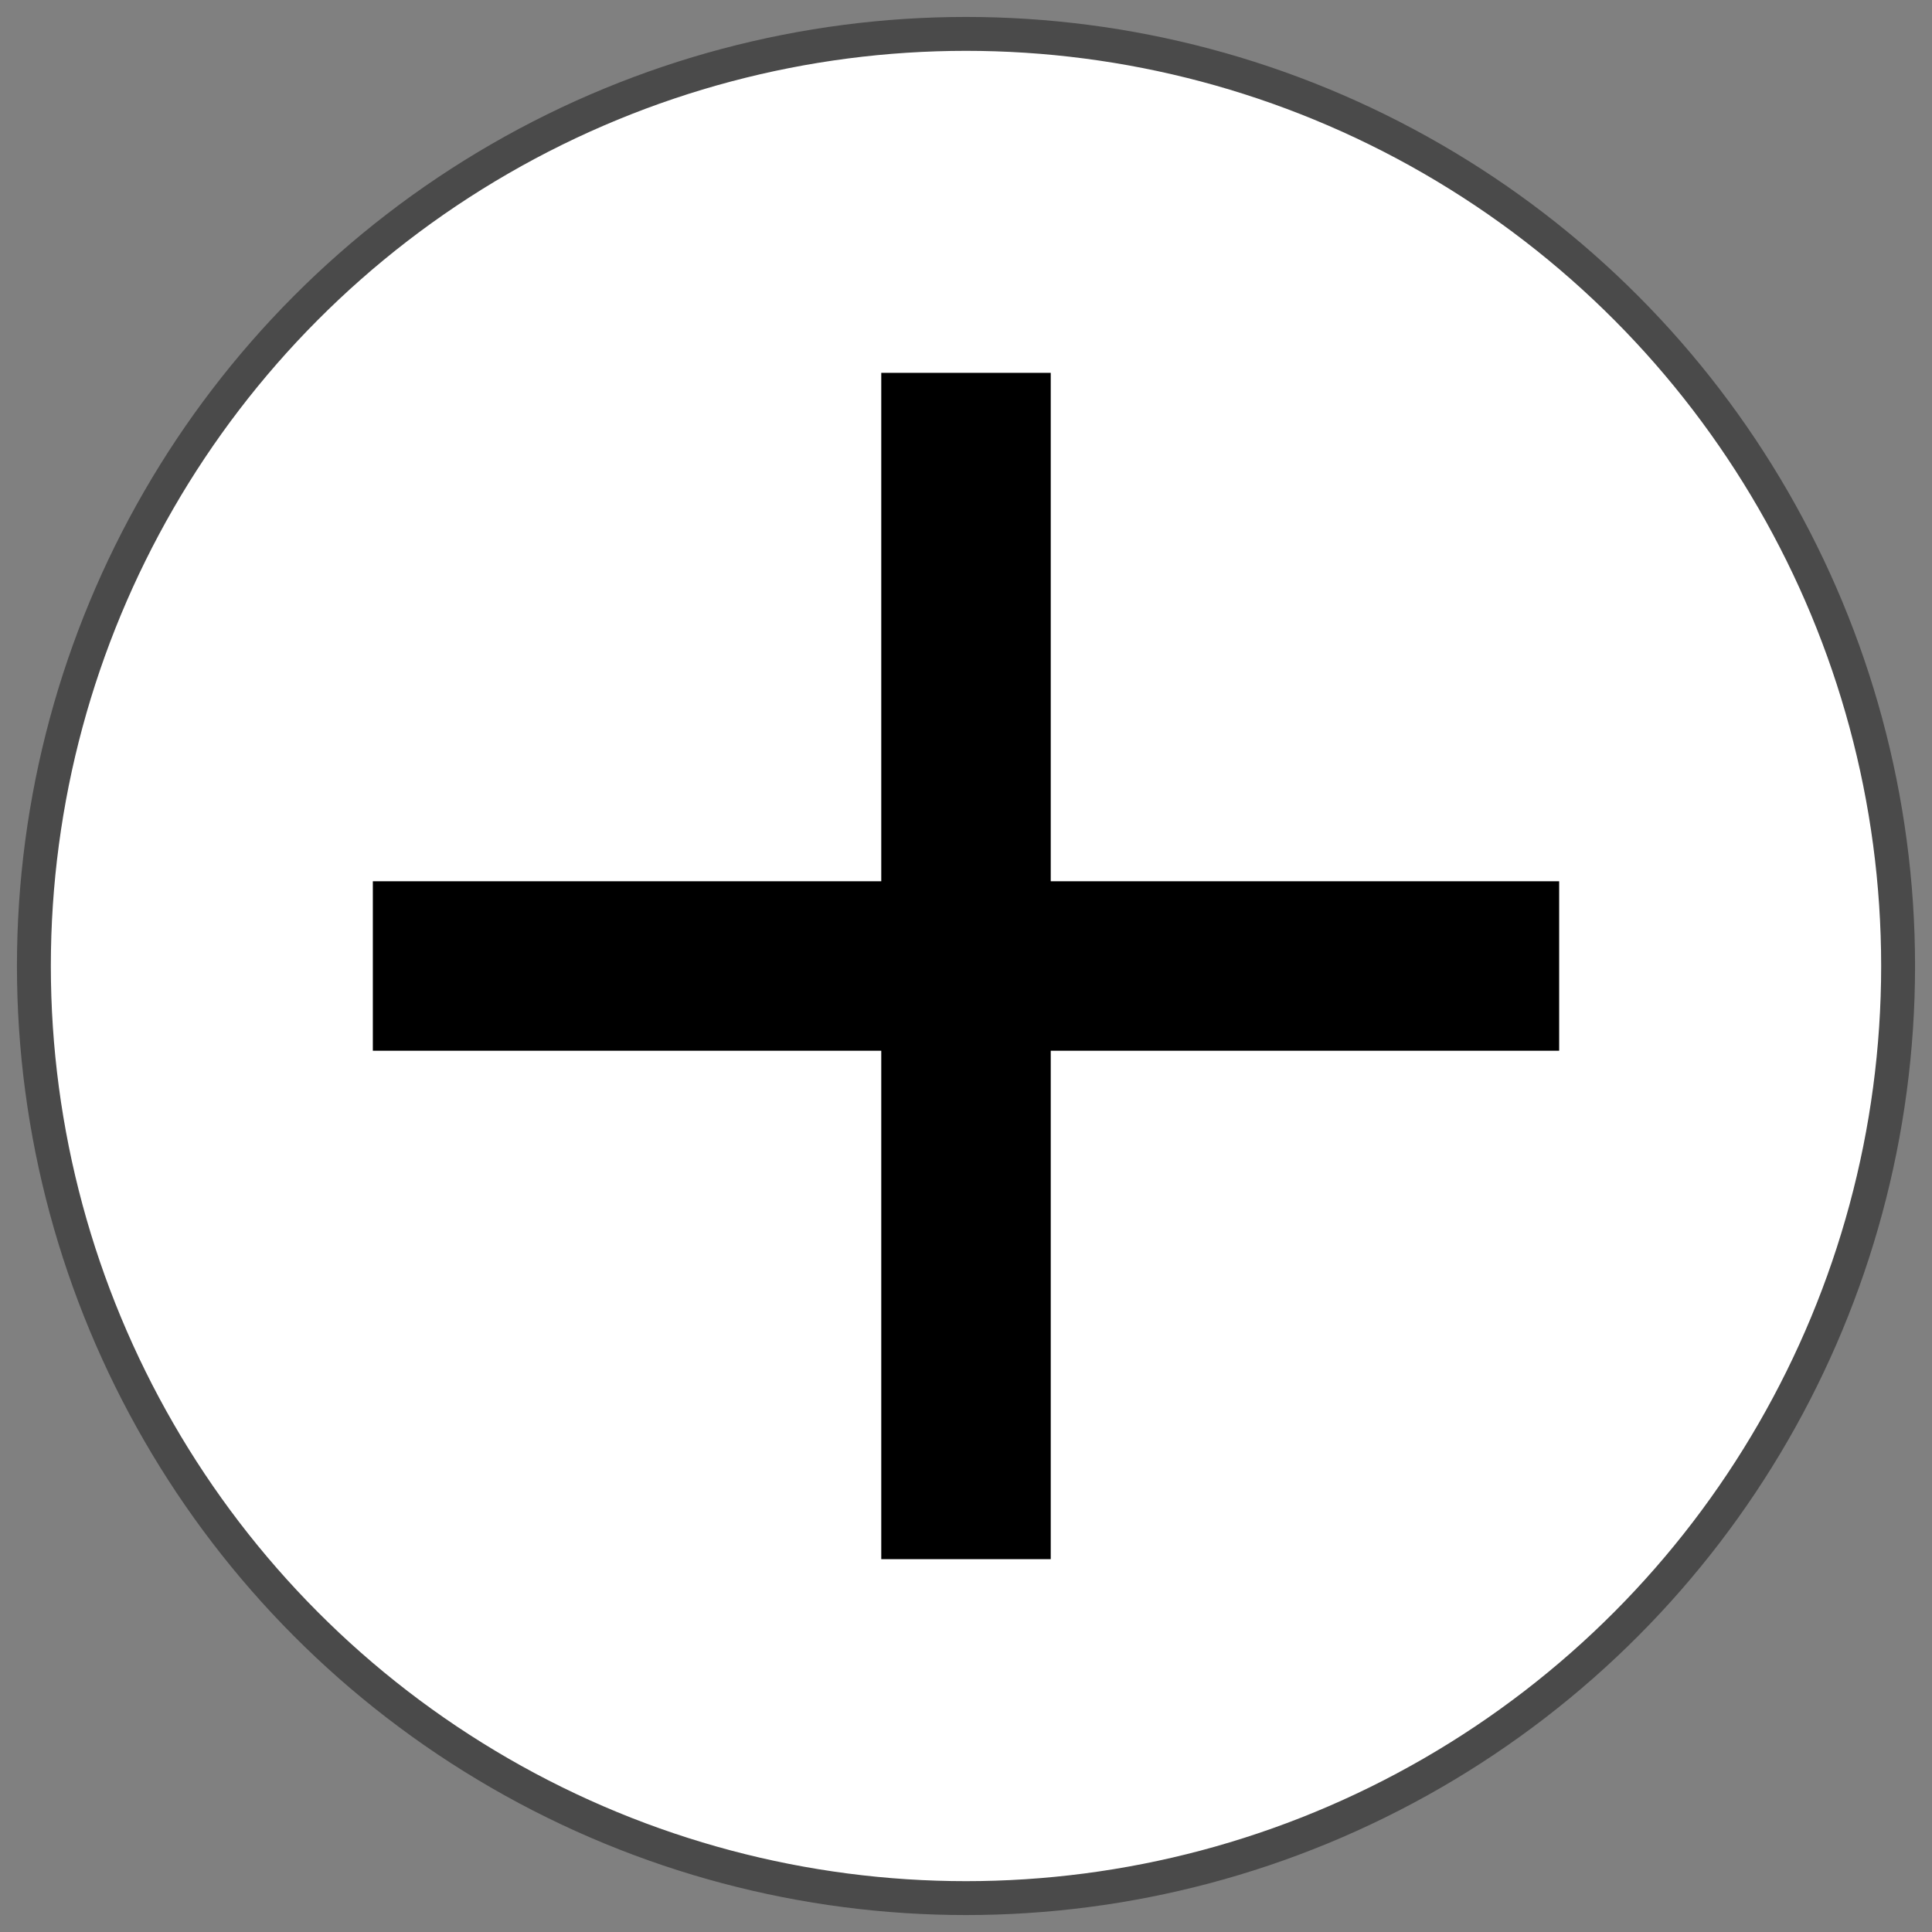 <?xml version="1.0" encoding="UTF-8" standalone="no"?>
<svg width="57px" height="57px" viewBox="0 0 57 57" version="1.1" xmlns="http://www.w3.org/2000/svg" xmlns:xlink="http://www.w3.org/1999/xlink">
    <rect x="0" y="0" width="57" height="57" fill="#808080" stroke="none"/>
    <!-- Generator: Sketch 3.6 (26304) - http://www.bohemiancoding.com/sketch -->
    <title>Group 5</title>
    <desc>Created with Sketch.</desc>
    <defs></defs>
    <g id="Page-1" stroke="none" stroke-width="1" fill="none" fill-rule="evenodd">
        <g id="icons" transform="translate(-336, -251)">
            <g id="Group-5" transform="translate(337, 252)">
                <circle id="Oval-189" stroke="#4A4A4A" fill="#FFFFFF" cx="27.5" cy="27.5" r="27.5"></circle>
                <path d="M25,25 L25,10 L30,10 L30,25 L45,25 L45,30 L30,30 L30,45 L25,45 L25,30 L10,30 L10,25 L25,25 Z" id="Rectangle-213" fill="#000000"></path>
            </g>
        </g>
    </g>
</svg>